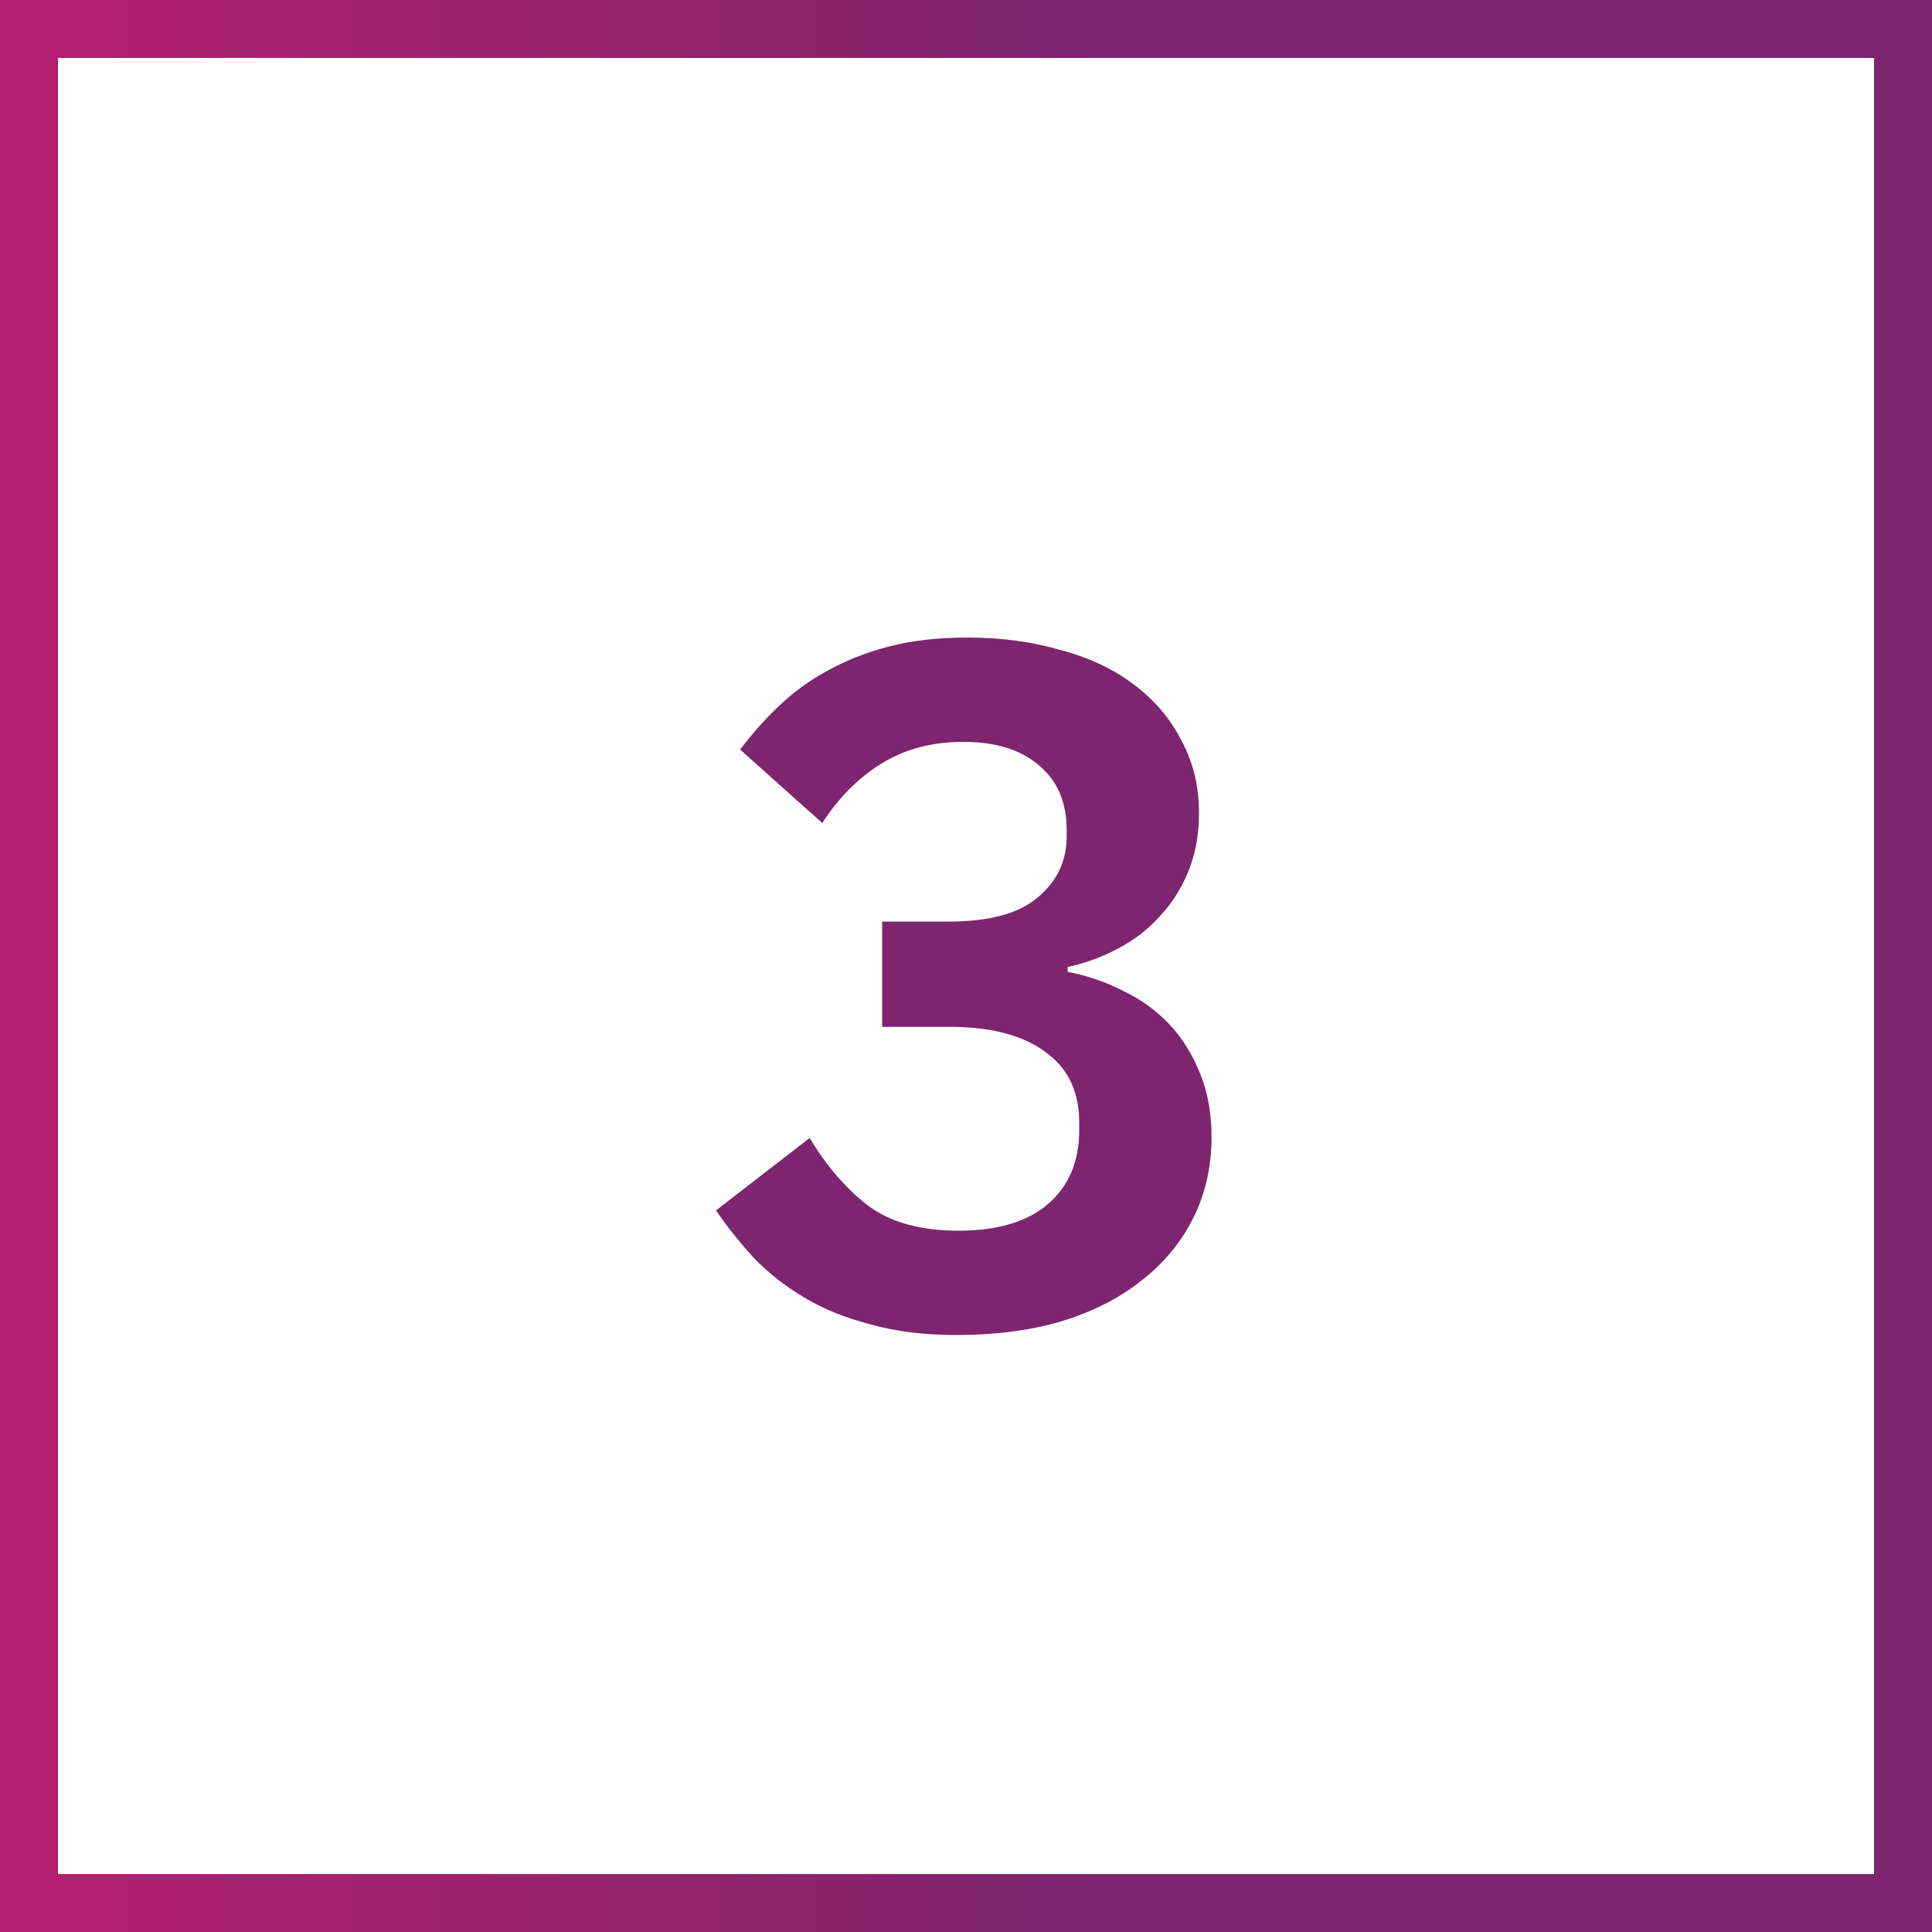 <svg width="100" height="100" viewBox="0 0 100 100" fill="none" xmlns="http://www.w3.org/2000/svg">
<path d="M1.5 1.5H98.5V98.5H1.5V1.5Z" stroke="url(#paint0_linear_32_344)" stroke-width="3"/>
<path d="M49.11 47.7C51.21 47.7 52.743 47.283 53.71 46.45C54.71 45.617 55.21 44.567 55.21 43.3V42.95C55.21 41.517 54.726 40.4 53.76 39.6C52.826 38.8 51.526 38.4 49.86 38.4C48.26 38.4 46.86 38.767 45.66 39.5C44.46 40.233 43.426 41.267 42.56 42.6L38.31 38.8C38.91 38 39.576 37.25 40.31 36.55C41.076 35.817 41.926 35.2 42.86 34.7C43.826 34.167 44.893 33.75 46.06 33.45C47.226 33.15 48.56 33 50.06 33C51.826 33 53.443 33.217 54.91 33.65C56.41 34.05 57.676 34.65 58.71 35.45C59.776 36.25 60.593 37.217 61.16 38.35C61.76 39.45 62.06 40.7 62.06 42.1C62.06 43.2 61.876 44.2 61.51 45.1C61.143 46 60.643 46.783 60.01 47.45C59.41 48.117 58.693 48.667 57.86 49.1C57.06 49.533 56.193 49.85 55.26 50.05V50.3C56.293 50.5 57.26 50.833 58.16 51.3C59.06 51.733 59.843 52.3 60.51 53C61.176 53.7 61.71 54.55 62.11 55.55C62.51 56.517 62.71 57.617 62.71 58.85C62.71 60.383 62.393 61.783 61.76 63.05C61.126 64.317 60.226 65.4 59.06 66.3C57.926 67.2 56.543 67.9 54.91 68.4C53.31 68.867 51.51 69.1 49.51 69.1C47.843 69.1 46.36 68.917 45.06 68.55C43.76 68.217 42.61 67.75 41.61 67.15C40.61 66.55 39.743 65.867 39.01 65.1C38.276 64.3 37.626 63.483 37.06 62.65L41.91 58.9C42.743 60.3 43.726 61.45 44.86 62.35C46.026 63.25 47.61 63.7 49.61 63.7C51.61 63.7 53.143 63.25 54.21 62.35C55.31 61.417 55.86 60.133 55.86 58.5V58.1C55.86 56.5 55.276 55.283 54.11 54.45C52.943 53.583 51.293 53.15 49.16 53.15H45.66V47.7H49.11Z" fill="#7D256F"/>
<defs>
<linearGradient id="paint0_linear_32_344" x1="-43.5" y1="133.5" x2="56.5" y2="133.5" gradientUnits="userSpaceOnUse">
<stop offset="0.016" stop-color="#EC238D"/>
<stop offset="0.417" stop-color="#B82070"/>
<stop offset="1" stop-color="#7D256F"/>
</linearGradient>
</defs>
</svg>
